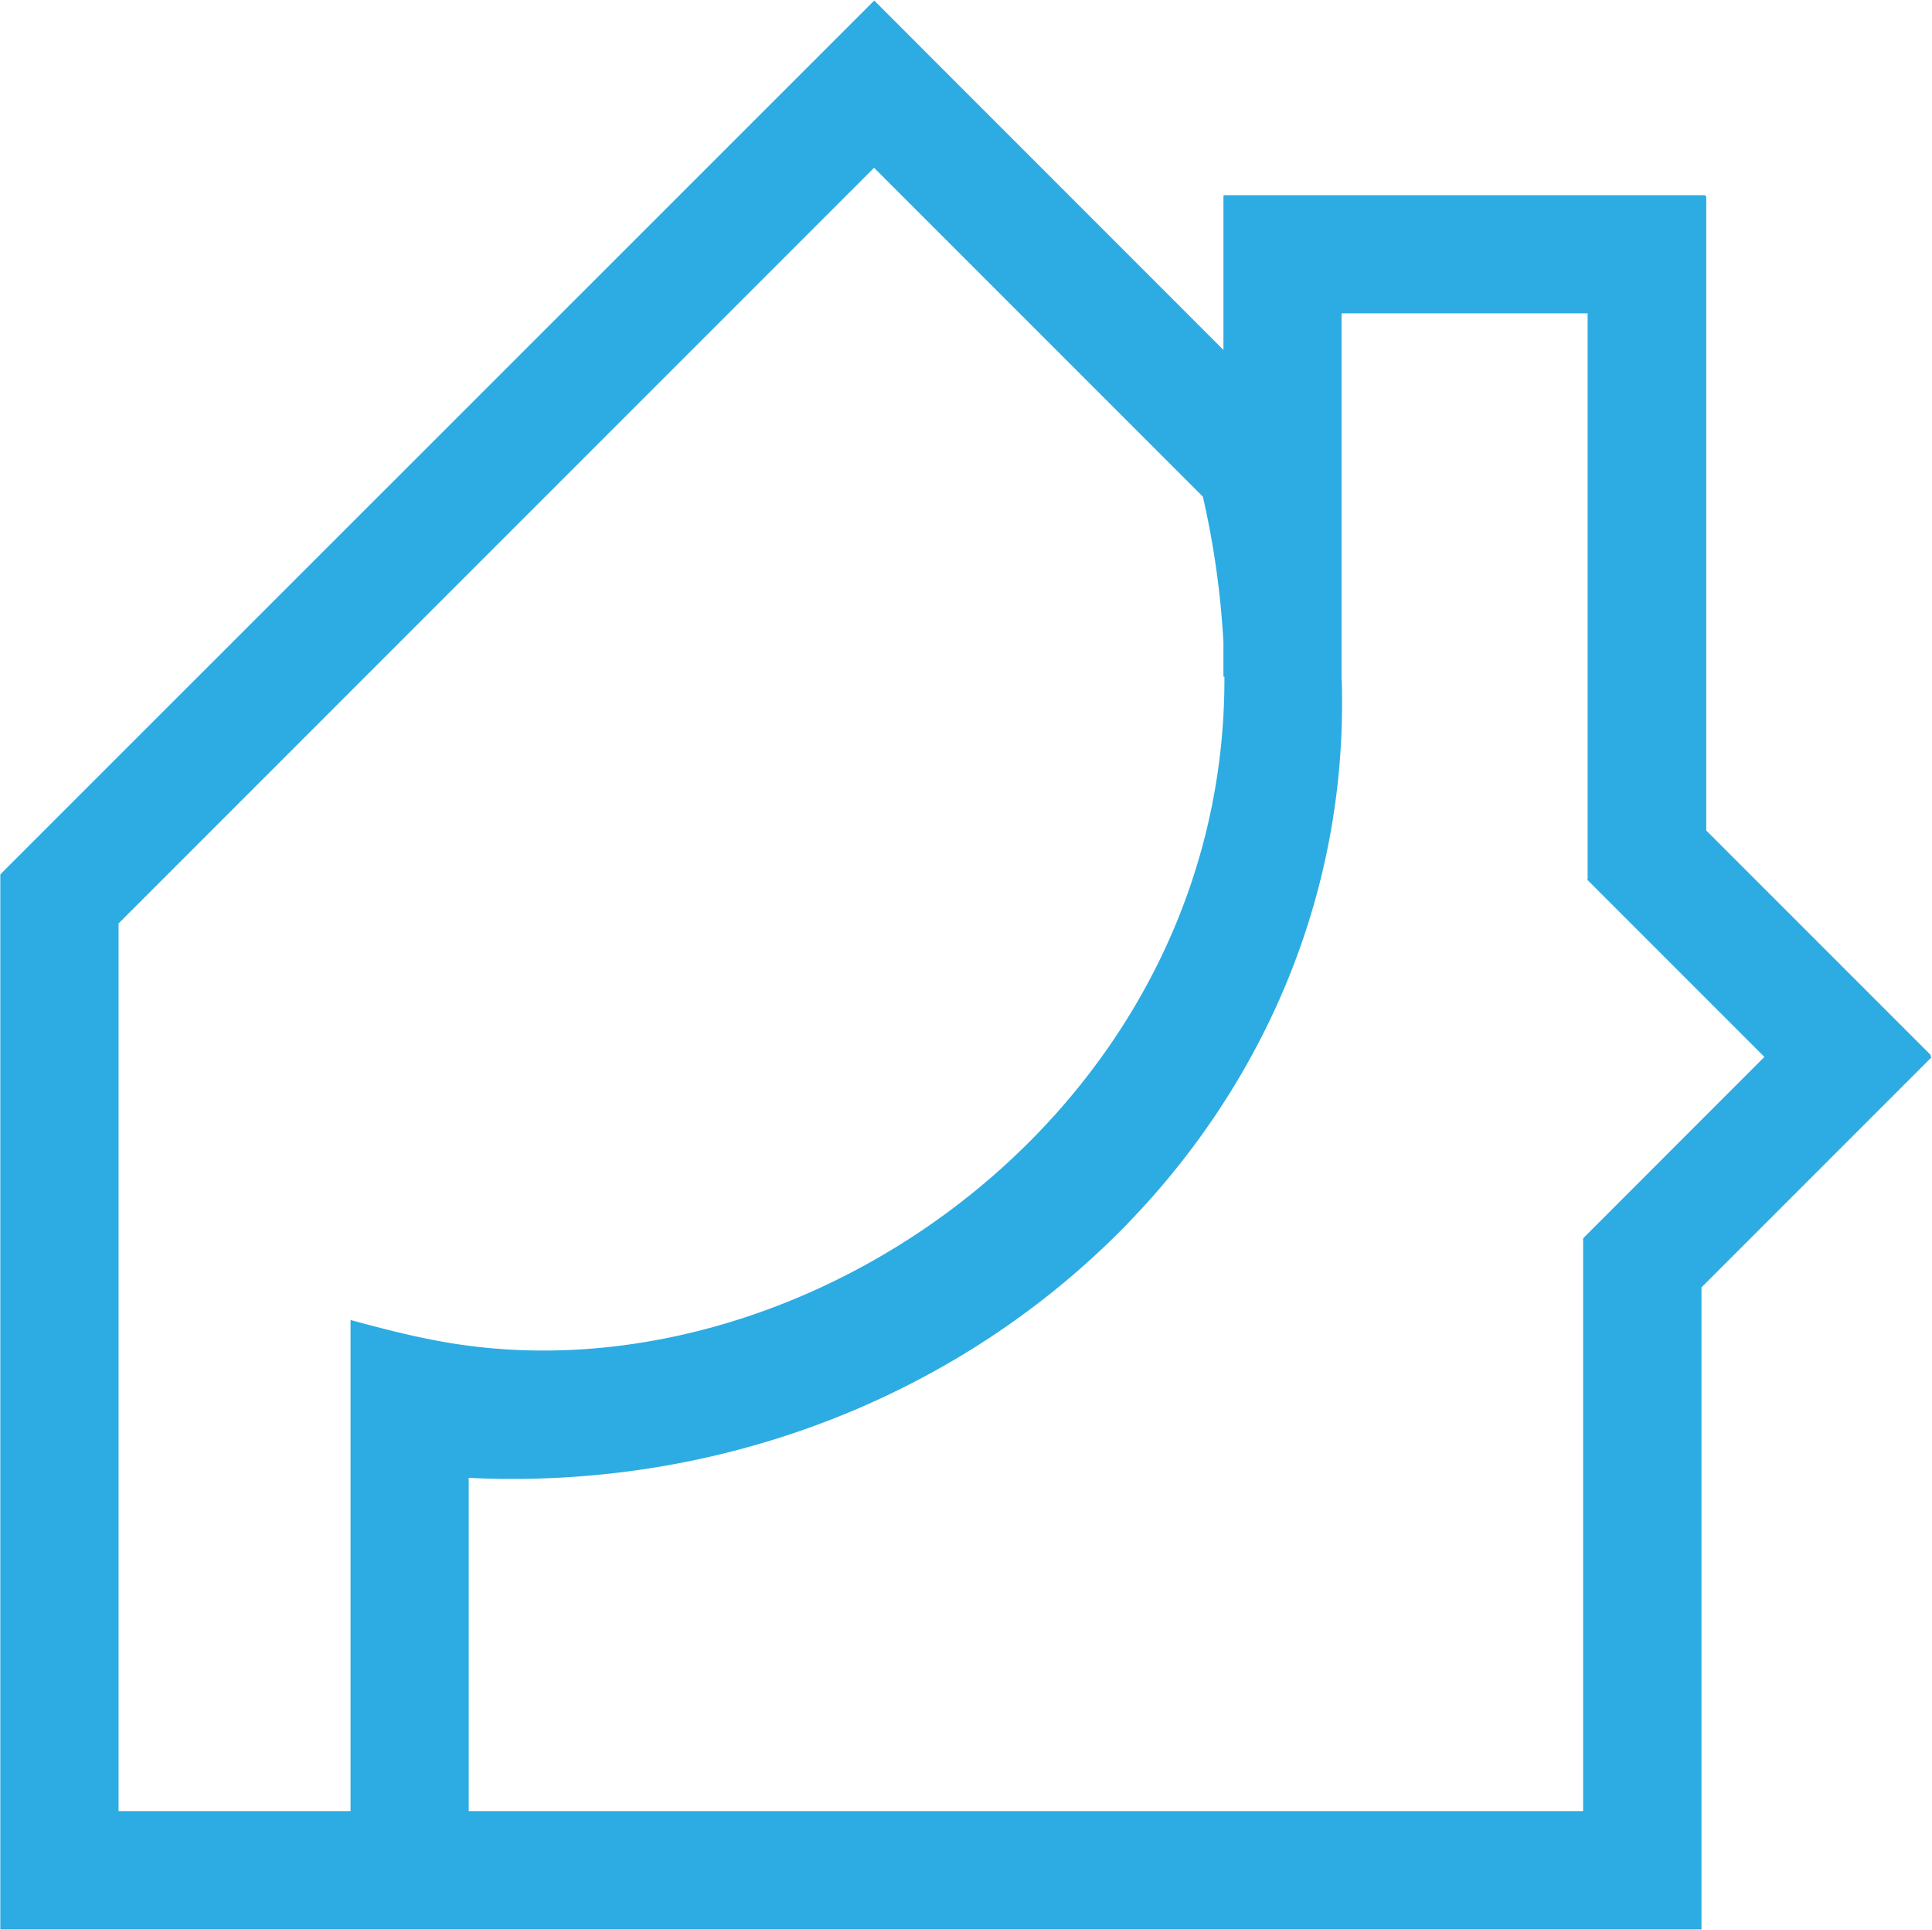 <svg viewBox="0 0 1999 1997" xmlns="http://www.w3.org/2000/svg">
  <path d="M1997.459 1092.432c.209-.381.209-.843 0-1.224l-232.022-232.022v-656.25h-.988v-.988h-498.117v.518h-.471v159.544L904.556.565 1.318 903.567l-.377.612c-.349.116-.592.433-.612.8V1996.047H1760.495v-664.251L1998.541 1093.75M362.716 1873.682h-240.023V955.29L904.367 173.569l340.22 340.22a896.32 896.32 0 0 1 21.273 150.602v35.674h1.035c1.412 432.982-408.085 734.799-772.402 693.289-44.239-5.036-82.361-14.401-131.777-27.767v508.095m1275.697-592.997c-.243.233-.38.557-.377.894v592.103H484.987v-344.88c14.401.8 29.179 1.177 44.71 1.177 474.351 0 858.904-359.234 858.904-802.428 0-9.177 0-18.261-.518-27.344V324.172h254.612v584.714c-.378.466-.378 1.134 0 1.6l182.888 182.888" fill="#2CACE2" fill-rule="nonzero"/>
</svg>